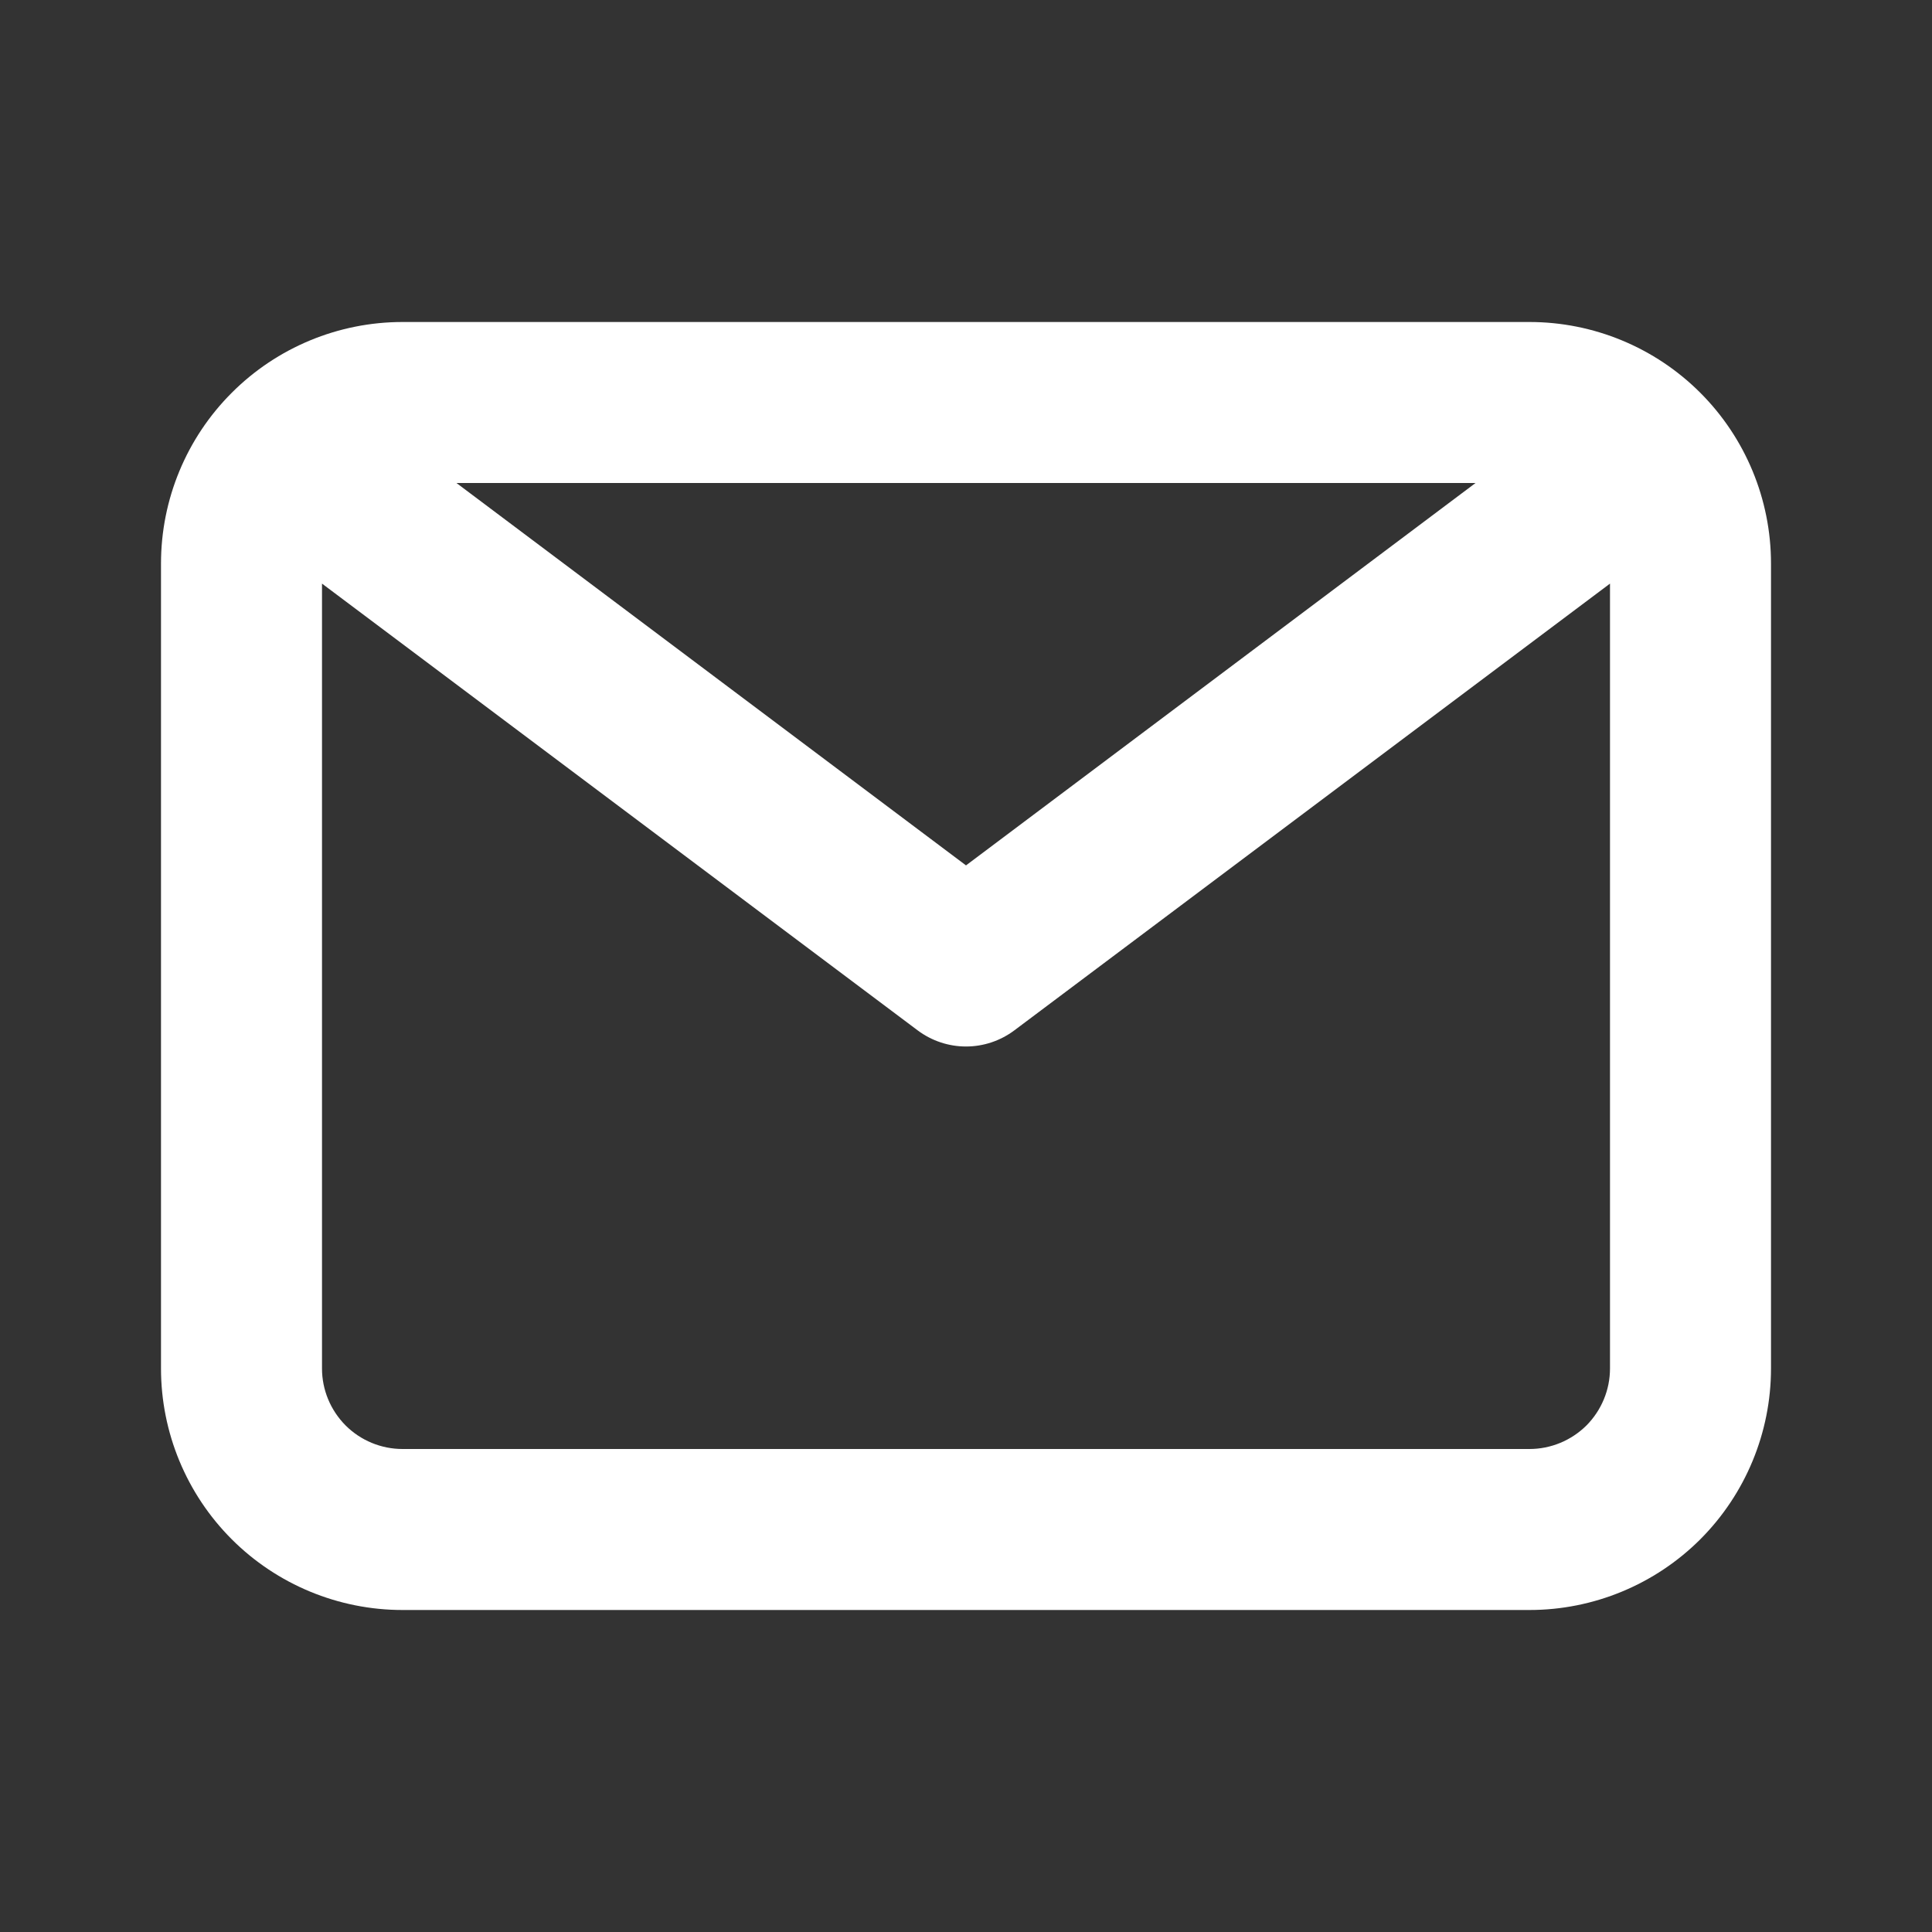 <svg width="27" height="27" viewBox="0 0 27 27" fill="none" xmlns="http://www.w3.org/2000/svg">
<rect x="0" y="0" width="27" height="27" fill="#333333" stroke="none"/>
<path d="M21.375 4.5H5.625C4.73 4.5 3.871 4.856 3.239 5.489C2.606 6.121 2.25 6.98 2.25 7.875V19.125C2.25 20.02 2.606 20.879 3.239 21.512C3.871 22.144 4.73 22.5 5.625 22.5H21.375C22.27 22.5 23.129 22.144 23.762 21.512C24.394 20.879 24.75 20.02 24.75 19.125V7.875C24.75 6.98 24.394 6.121 23.762 5.489C23.129 4.856 22.27 4.5 21.375 4.5ZM20.621 6.75L13.5 12.094L6.379 6.75H20.621ZM21.375 20.25H5.625C5.327 20.25 5.04 20.131 4.83 19.921C4.619 19.709 4.5 19.423 4.5 19.125V8.156L12.825 14.4C13.02 14.546 13.257 14.625 13.5 14.625C13.743 14.625 13.98 14.546 14.175 14.4L22.5 8.156V19.125C22.5 19.423 22.381 19.709 22.171 19.921C21.959 20.131 21.673 20.25 21.375 20.25Z" fill="white"/>
</svg>
